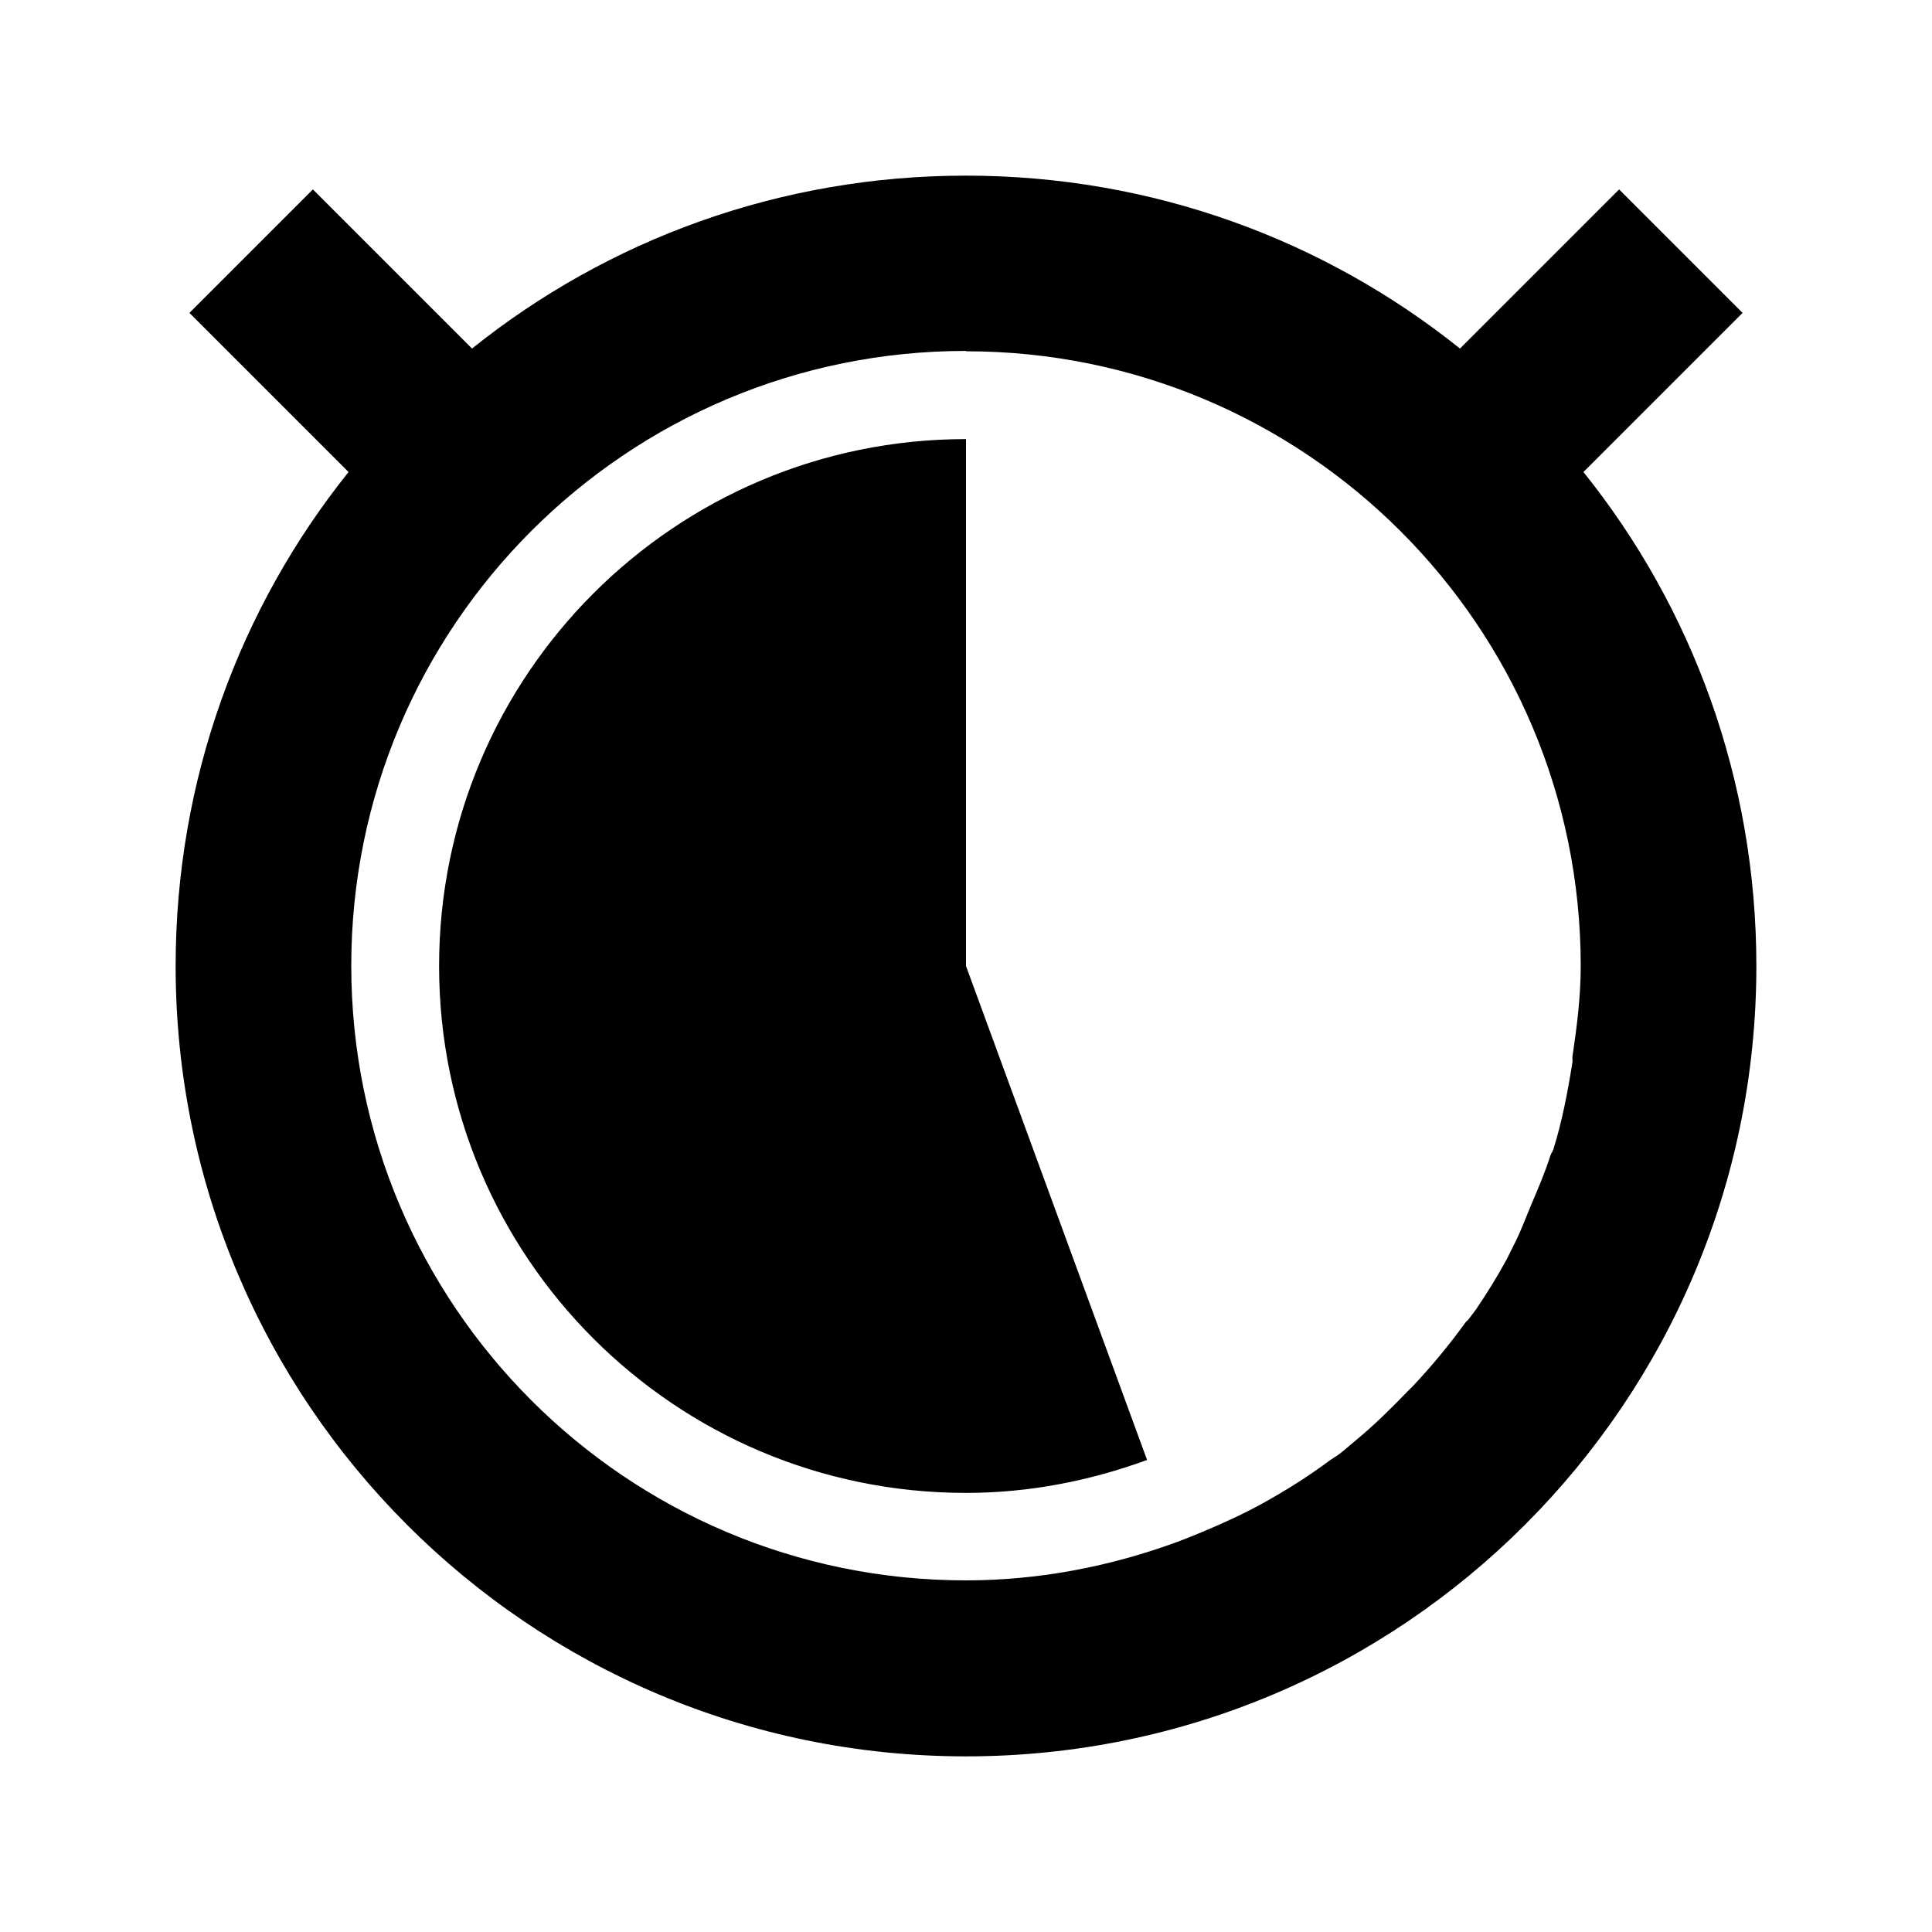 <?xml version="1.0" encoding="UTF-8" standalone="no"?>
<!-- Created with Inkscape (http://www.inkscape.org/) -->

<svg
   xmlns:dc="http://purl.org/dc/elements/1.1/"
   xmlns:cc="http://creativecommons.org/ns#"
   xmlns:rdf="http://www.w3.org/1999/02/22-rdf-syntax-ns#"
   xmlns:svg="http://www.w3.org/2000/svg"
   xmlns="http://www.w3.org/2000/svg"
   xmlns:sodipodi="http://sodipodi.sourceforge.net/DTD/sodipodi-0.dtd"
   xmlns:inkscape="http://www.inkscape.org/namespaces/inkscape"
   width="22"
   height="22"
   id="svg2"
   version="1.1"
   inkscape:version="0.48.4 r9939"
   sodipodi:docname="pomodoro-indicator-light-15.svg">
  <defs
     id="defs4" />
  <sodipodi:namedview
     id="base"
     pagecolor="#ffffff"
     bordercolor="#666666"
     borderopacity="1.0"
     inkscape:pageopacity="0.0"
     inkscape:pageshadow="2"
     inkscape:zoom="23.681818"
     inkscape:cx="11"
     inkscape:cy="14.378119"
     inkscape:document-units="px"
     inkscape:current-layer="layer1"
     showgrid="false"
     inkscape:window-width="960"
     inkscape:window-height="1028"
     inkscape:window-x="960"
     inkscape:window-y="24"
     inkscape:window-maximized="0" />
  <g
     inkscape:label="Capa 1"
     inkscape:groupmode="layer"
     id="layer1"
     transform="translate(0,-1030.362)">
    <path
       style="fill:#000000;fill-opacity:1;stroke:none"
       d="m 11,1032.362 c -2.128,0 -4.084,0.734 -5.625,1.969 l -1.812,-1.812 -1.406,1.406 1.812,1.812 C 2.734,1037.278 2,1039.235 2,1041.362 c 0,4.971 4.029,9 9,9 4.971,0 9,-4.029 9,-9 0,-2.128 -0.734,-4.085 -1.969,-5.625 l 1.812,-1.812 -1.406,-1.406 -1.812,1.812 c -1.541,-1.234 -3.497,-1.969 -5.625,-1.969 z m 0,2 c 3.866,0 7,3.134 7,7 0,0.352 -0.044,0.693 -0.094,1.031 -0.003,0.021 0.003,0.042 0,0.062 -0.053,0.337 -0.119,0.681 -0.219,1 -0.007,0.021 -0.024,0.041 -0.031,0.062 -0.063,0.196 -0.139,0.375 -0.219,0.562 -0.061,0.144 -0.117,0.299 -0.188,0.438 -0.01,0.021 -0.021,0.042 -0.031,0.062 -0.022,0.043 -0.04,0.083 -0.062,0.125 -0.108,0.198 -0.218,0.376 -0.344,0.562 -0.03,0.044 -0.063,0.082 -0.094,0.125 -0.009,0.012 -0.023,0.019 -0.031,0.031 -0.181,0.251 -0.382,0.494 -0.594,0.719 -0.02,0.021 -0.042,0.042 -0.062,0.062 -0.185,0.192 -0.387,0.392 -0.594,0.562 -0.062,0.051 -0.124,0.107 -0.188,0.156 -0.03,0.023 -0.063,0.04 -0.094,0.062 -0.253,0.188 -0.504,0.347 -0.781,0.5 -0.21,0.116 -0.433,0.218 -0.656,0.312 -0.104,0.044 -0.207,0.086 -0.312,0.125 -0.75,0.275 -1.561,0.438 -2.406,0.438 -3.866,0 -7,-3.134 -7,-7 0,-3.866 3.134,-7 7,-7 z m 0,1 c -3.314,0 -6,2.686 -6,6 0,3.314 2.686,6 6,6 0.725,0 1.419,-0.14 2.062,-0.375 l -2.062,-5.625 0,-6 z"
       id="path5589"
       inkscape:connector-curvature="0" />
  </g>
</svg>
